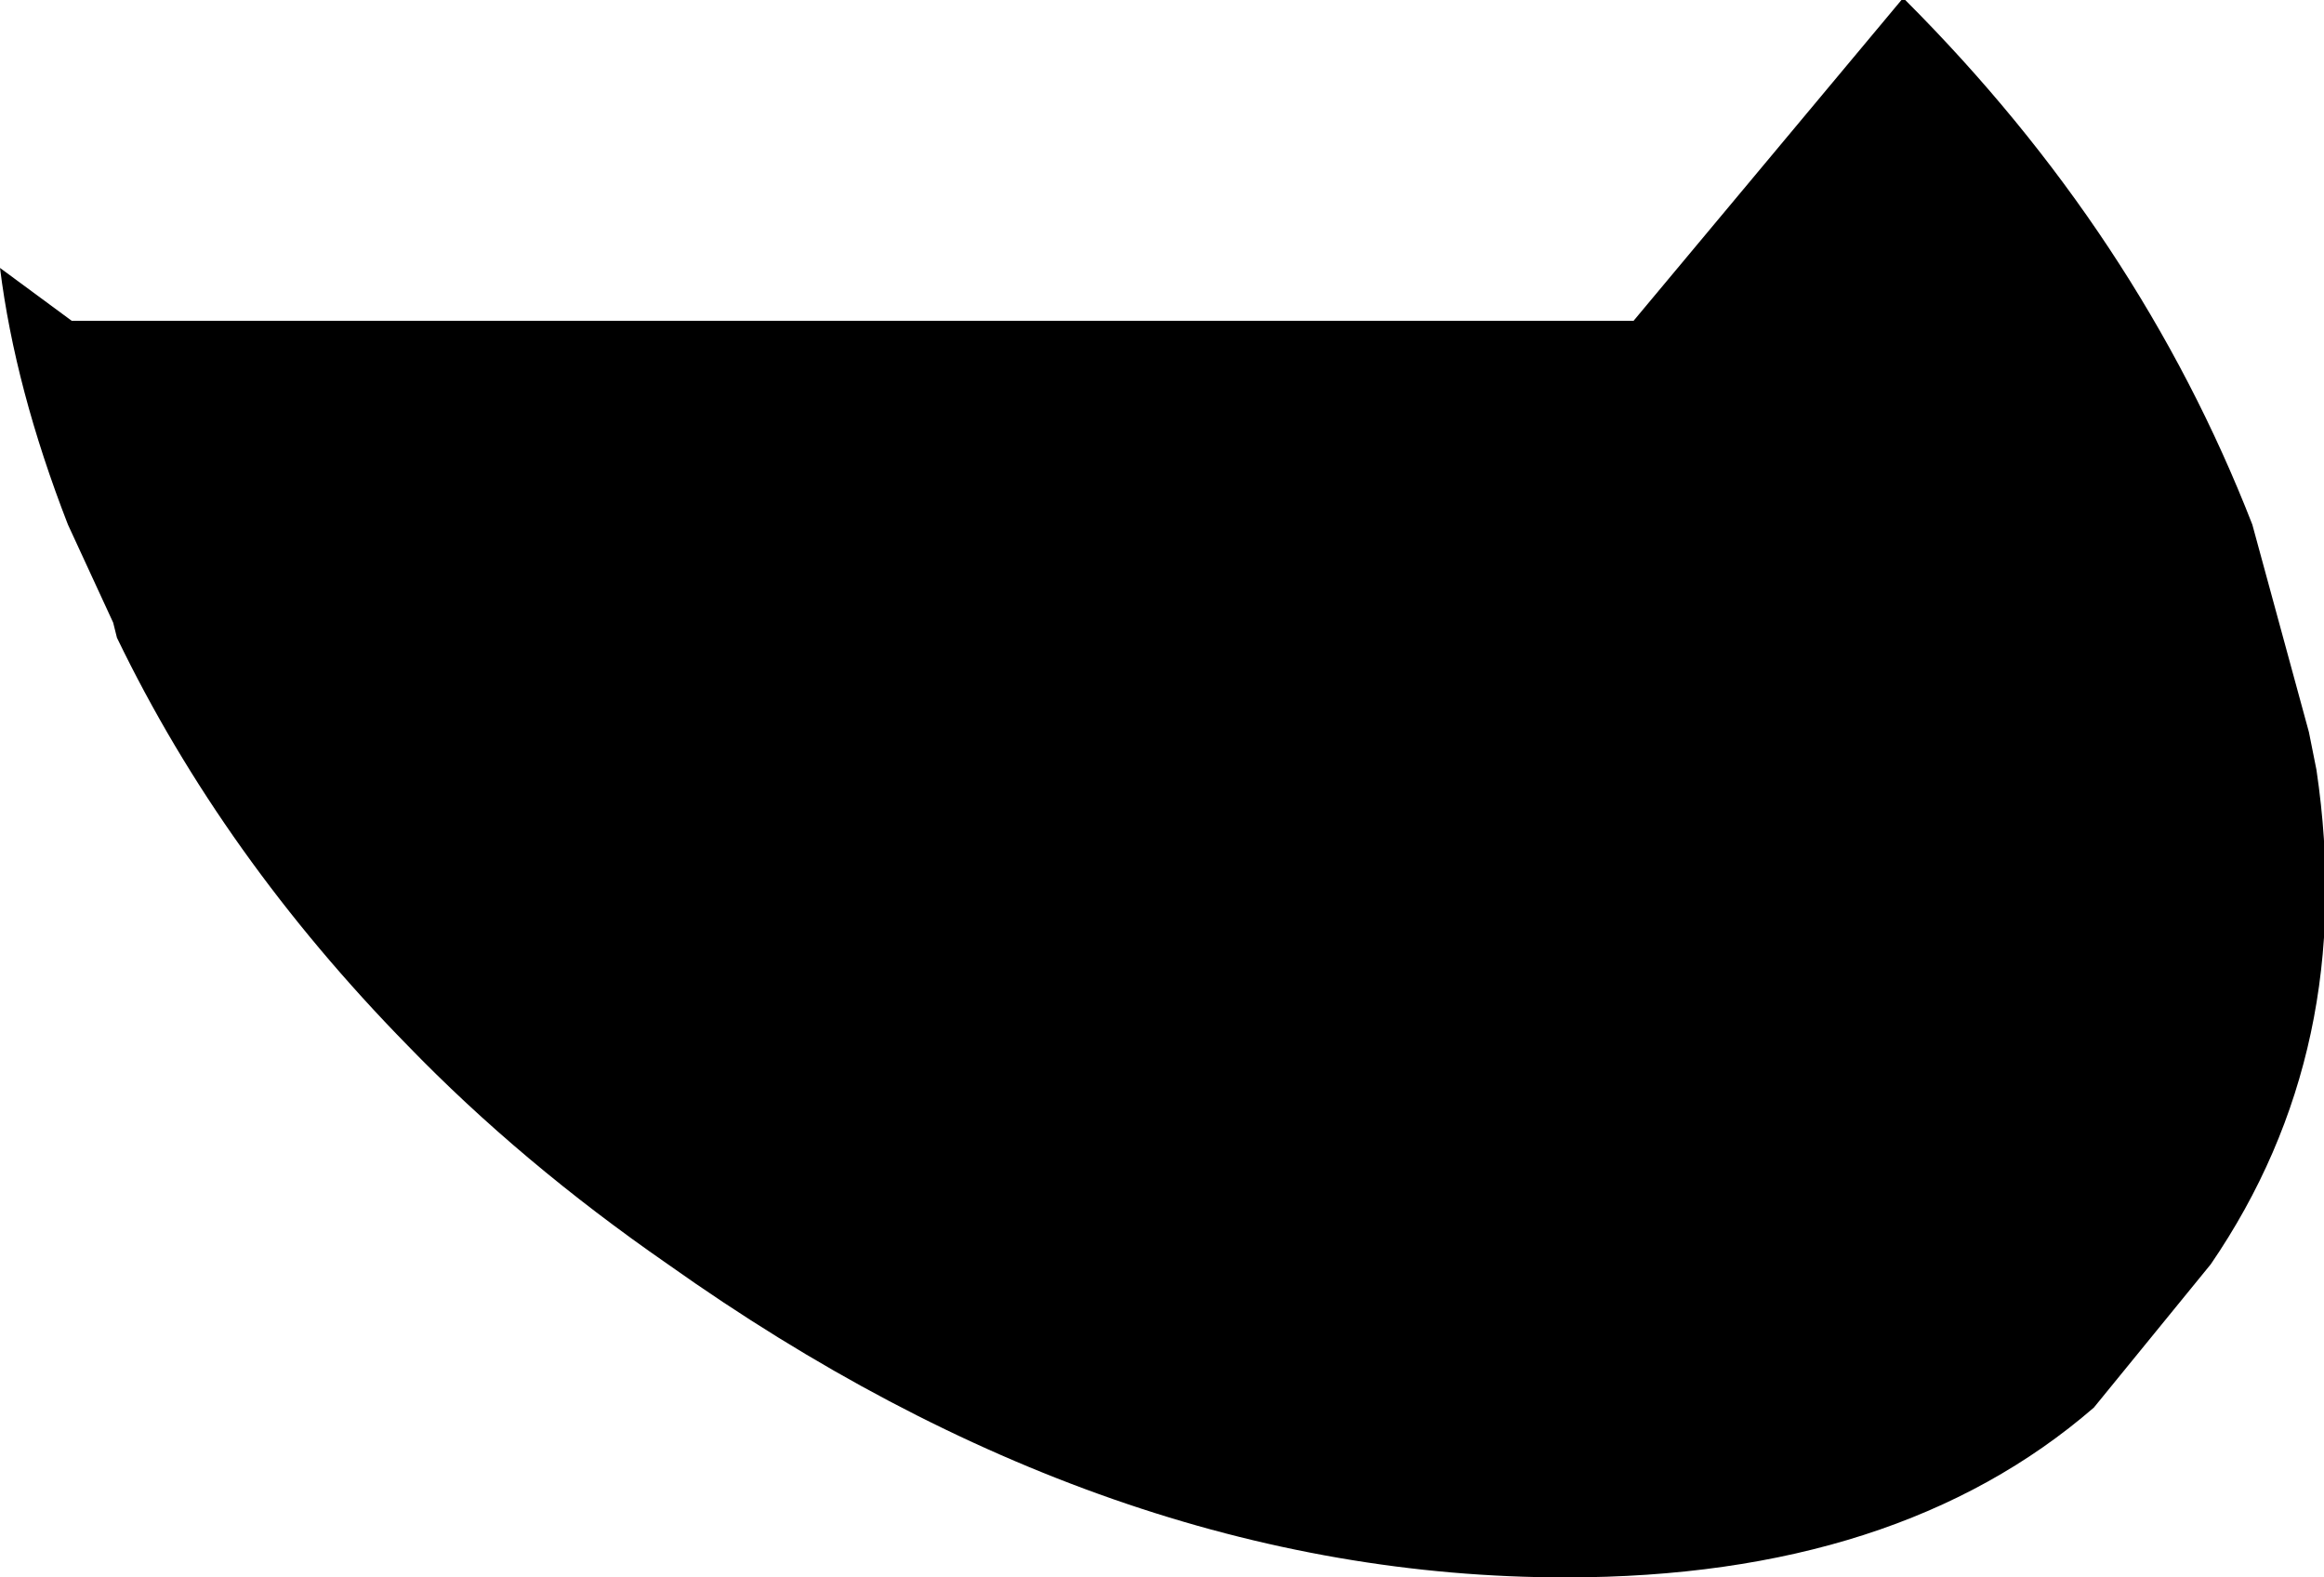 <?xml version="1.0" encoding="UTF-8" standalone="no"?>
<svg xmlns:xlink="http://www.w3.org/1999/xlink" height="20.9px" width="30.8px" xmlns="http://www.w3.org/2000/svg">
  <g transform="matrix(1.0, 0.0, 0.0, 1.0, -222.8, -132.1)">
    <path d="M224.3 140.35 L223.7 139.05 Q223.0 137.25 222.8 135.65 L223.75 136.35 244.45 136.35 248.0 132.1 248.05 132.1 Q251.15 135.2 252.65 139.05 L253.4 141.8 253.5 142.3 Q254.05 146.0 252.1 148.85 L250.55 150.75 Q247.95 153.0 243.55 153.0 237.5 153.0 231.65 148.85 229.7 147.5 228.2 145.95 225.75 143.45 224.35 140.55 L224.3 140.35" fill="#000000" fill-rule="evenodd" stroke="none"/>
  </g>
</svg>
